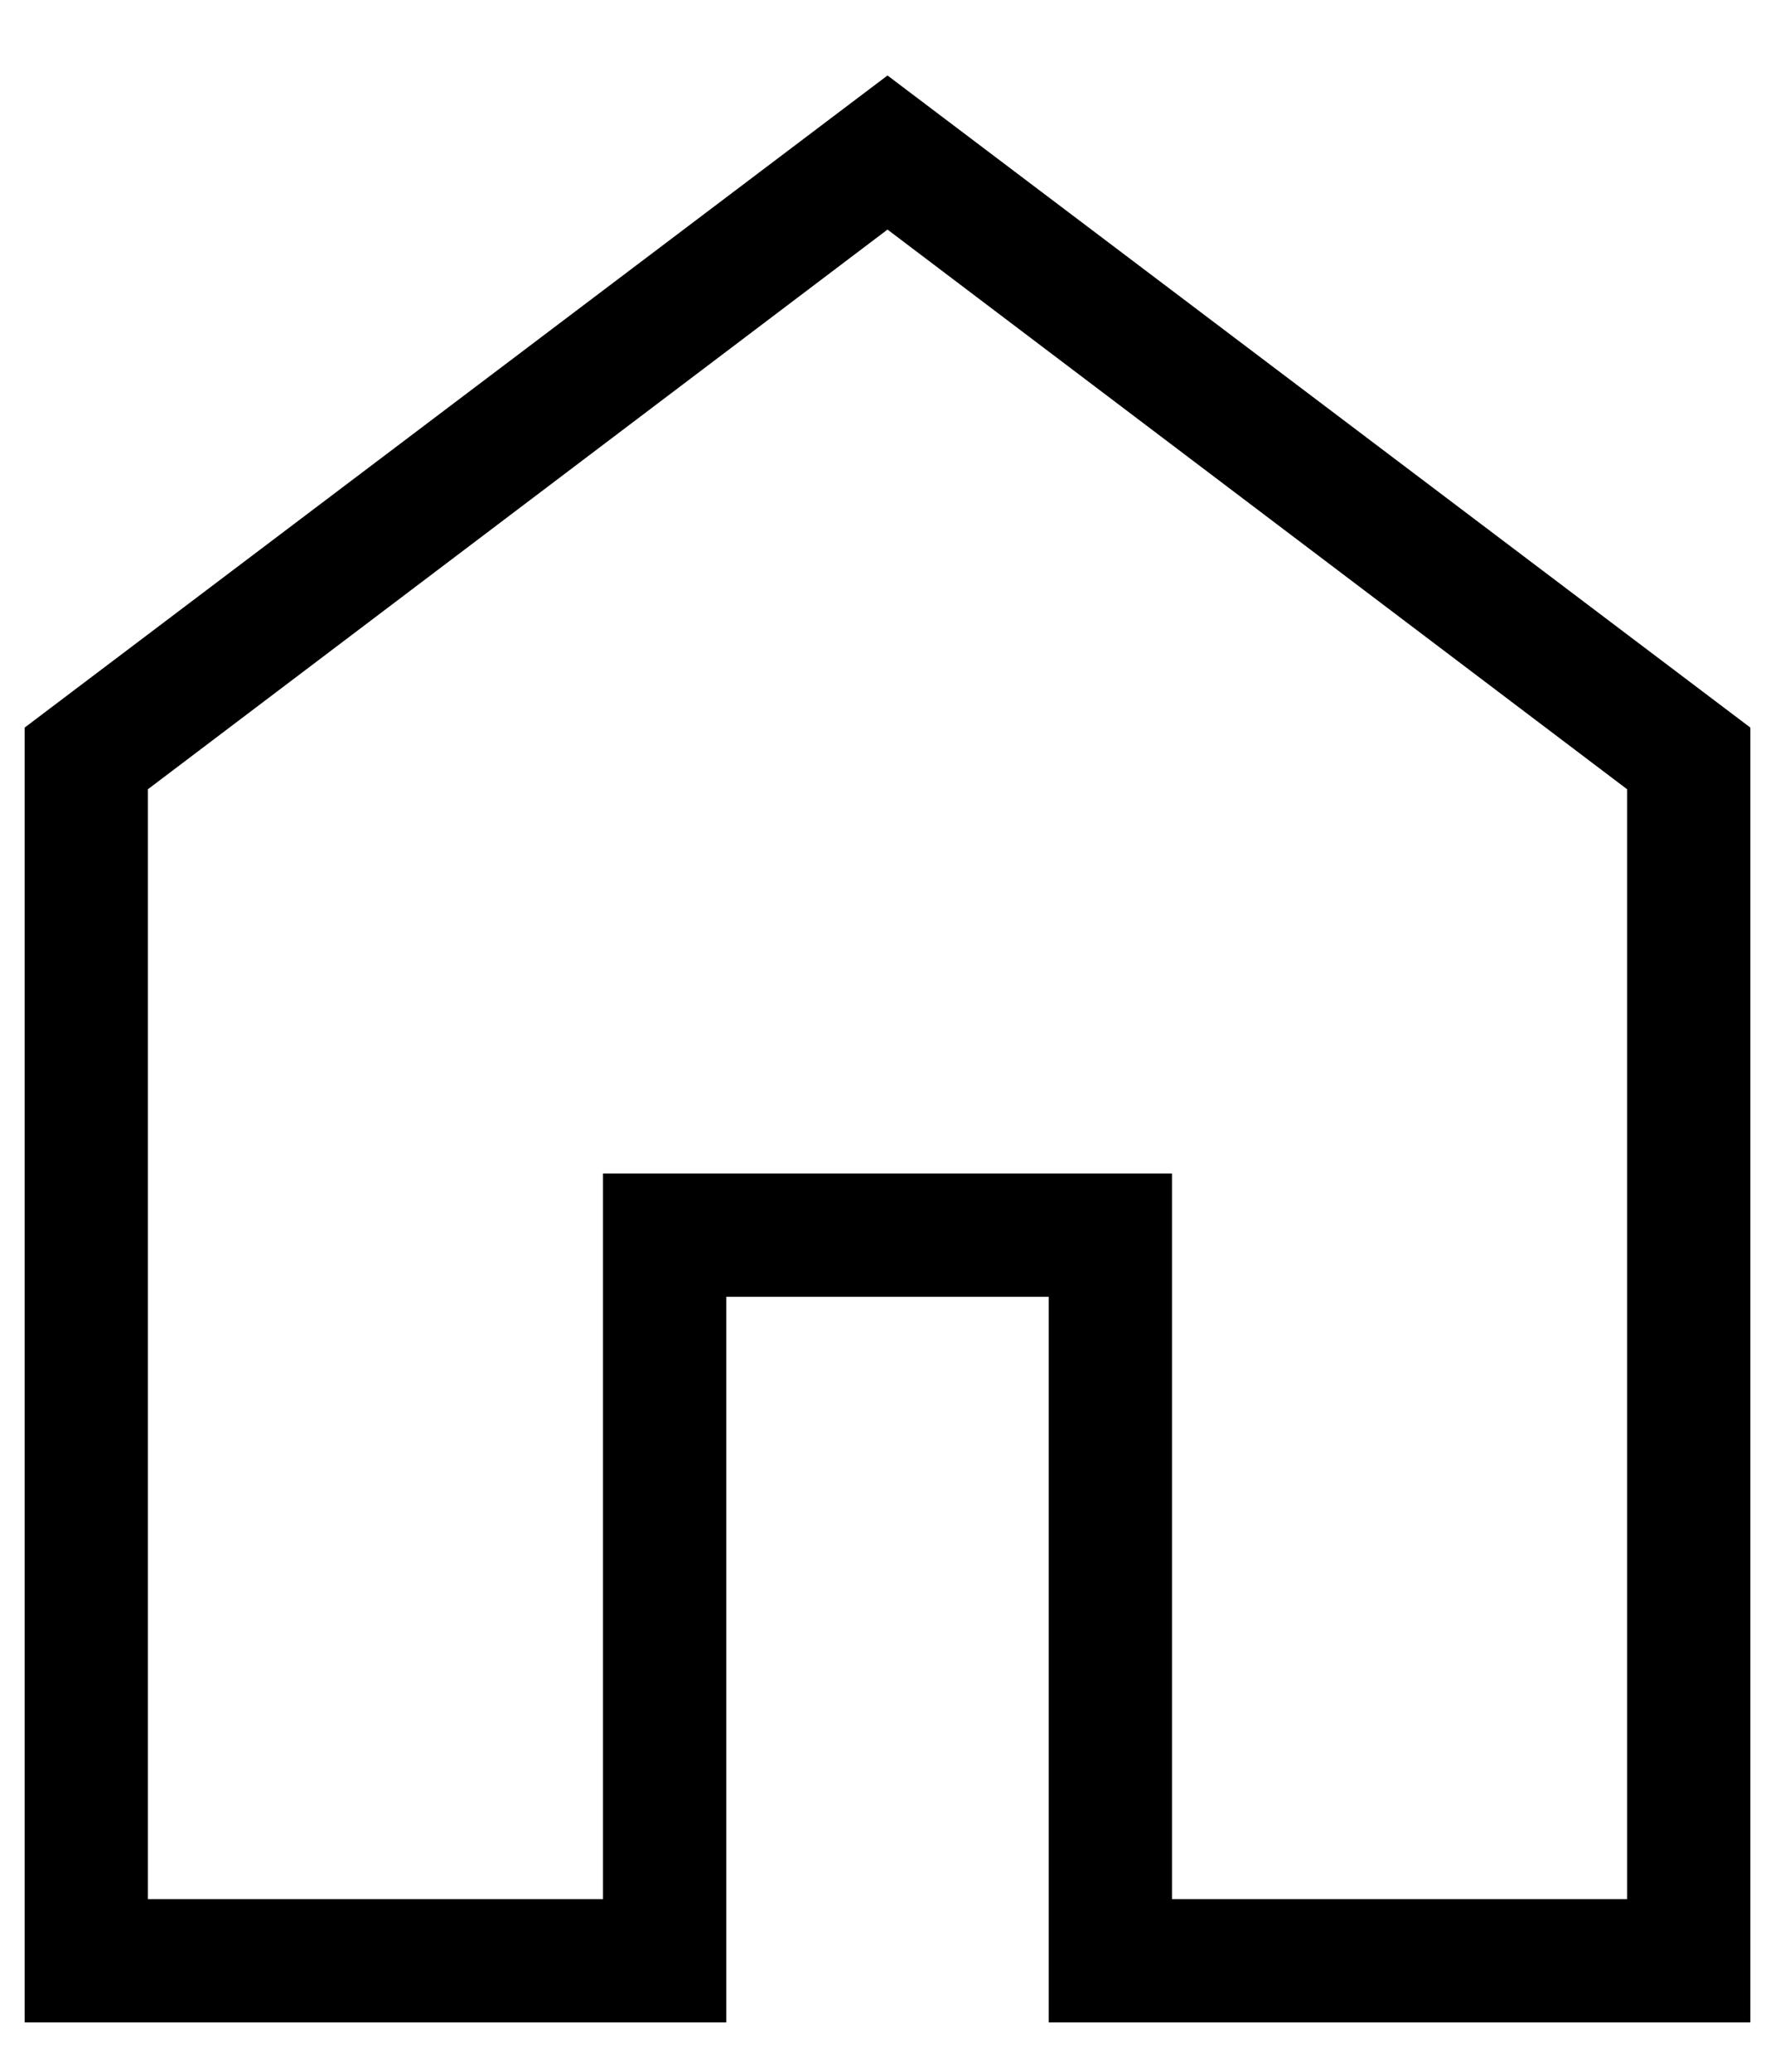 <svg width="18" height="21" viewBox="0 0 18 21" fill="none" xmlns="http://www.w3.org/2000/svg">
<path d="M1.5 19.25H6.115V11.895H11.885V19.25H16.5V8L9 2.327L1.5 8V19.25ZM0.25 20.5V7.375L9 0.765L17.75 7.375V20.5H10.635V13.145H7.365V20.5H0.25Z" fill="black"/>
</svg>
